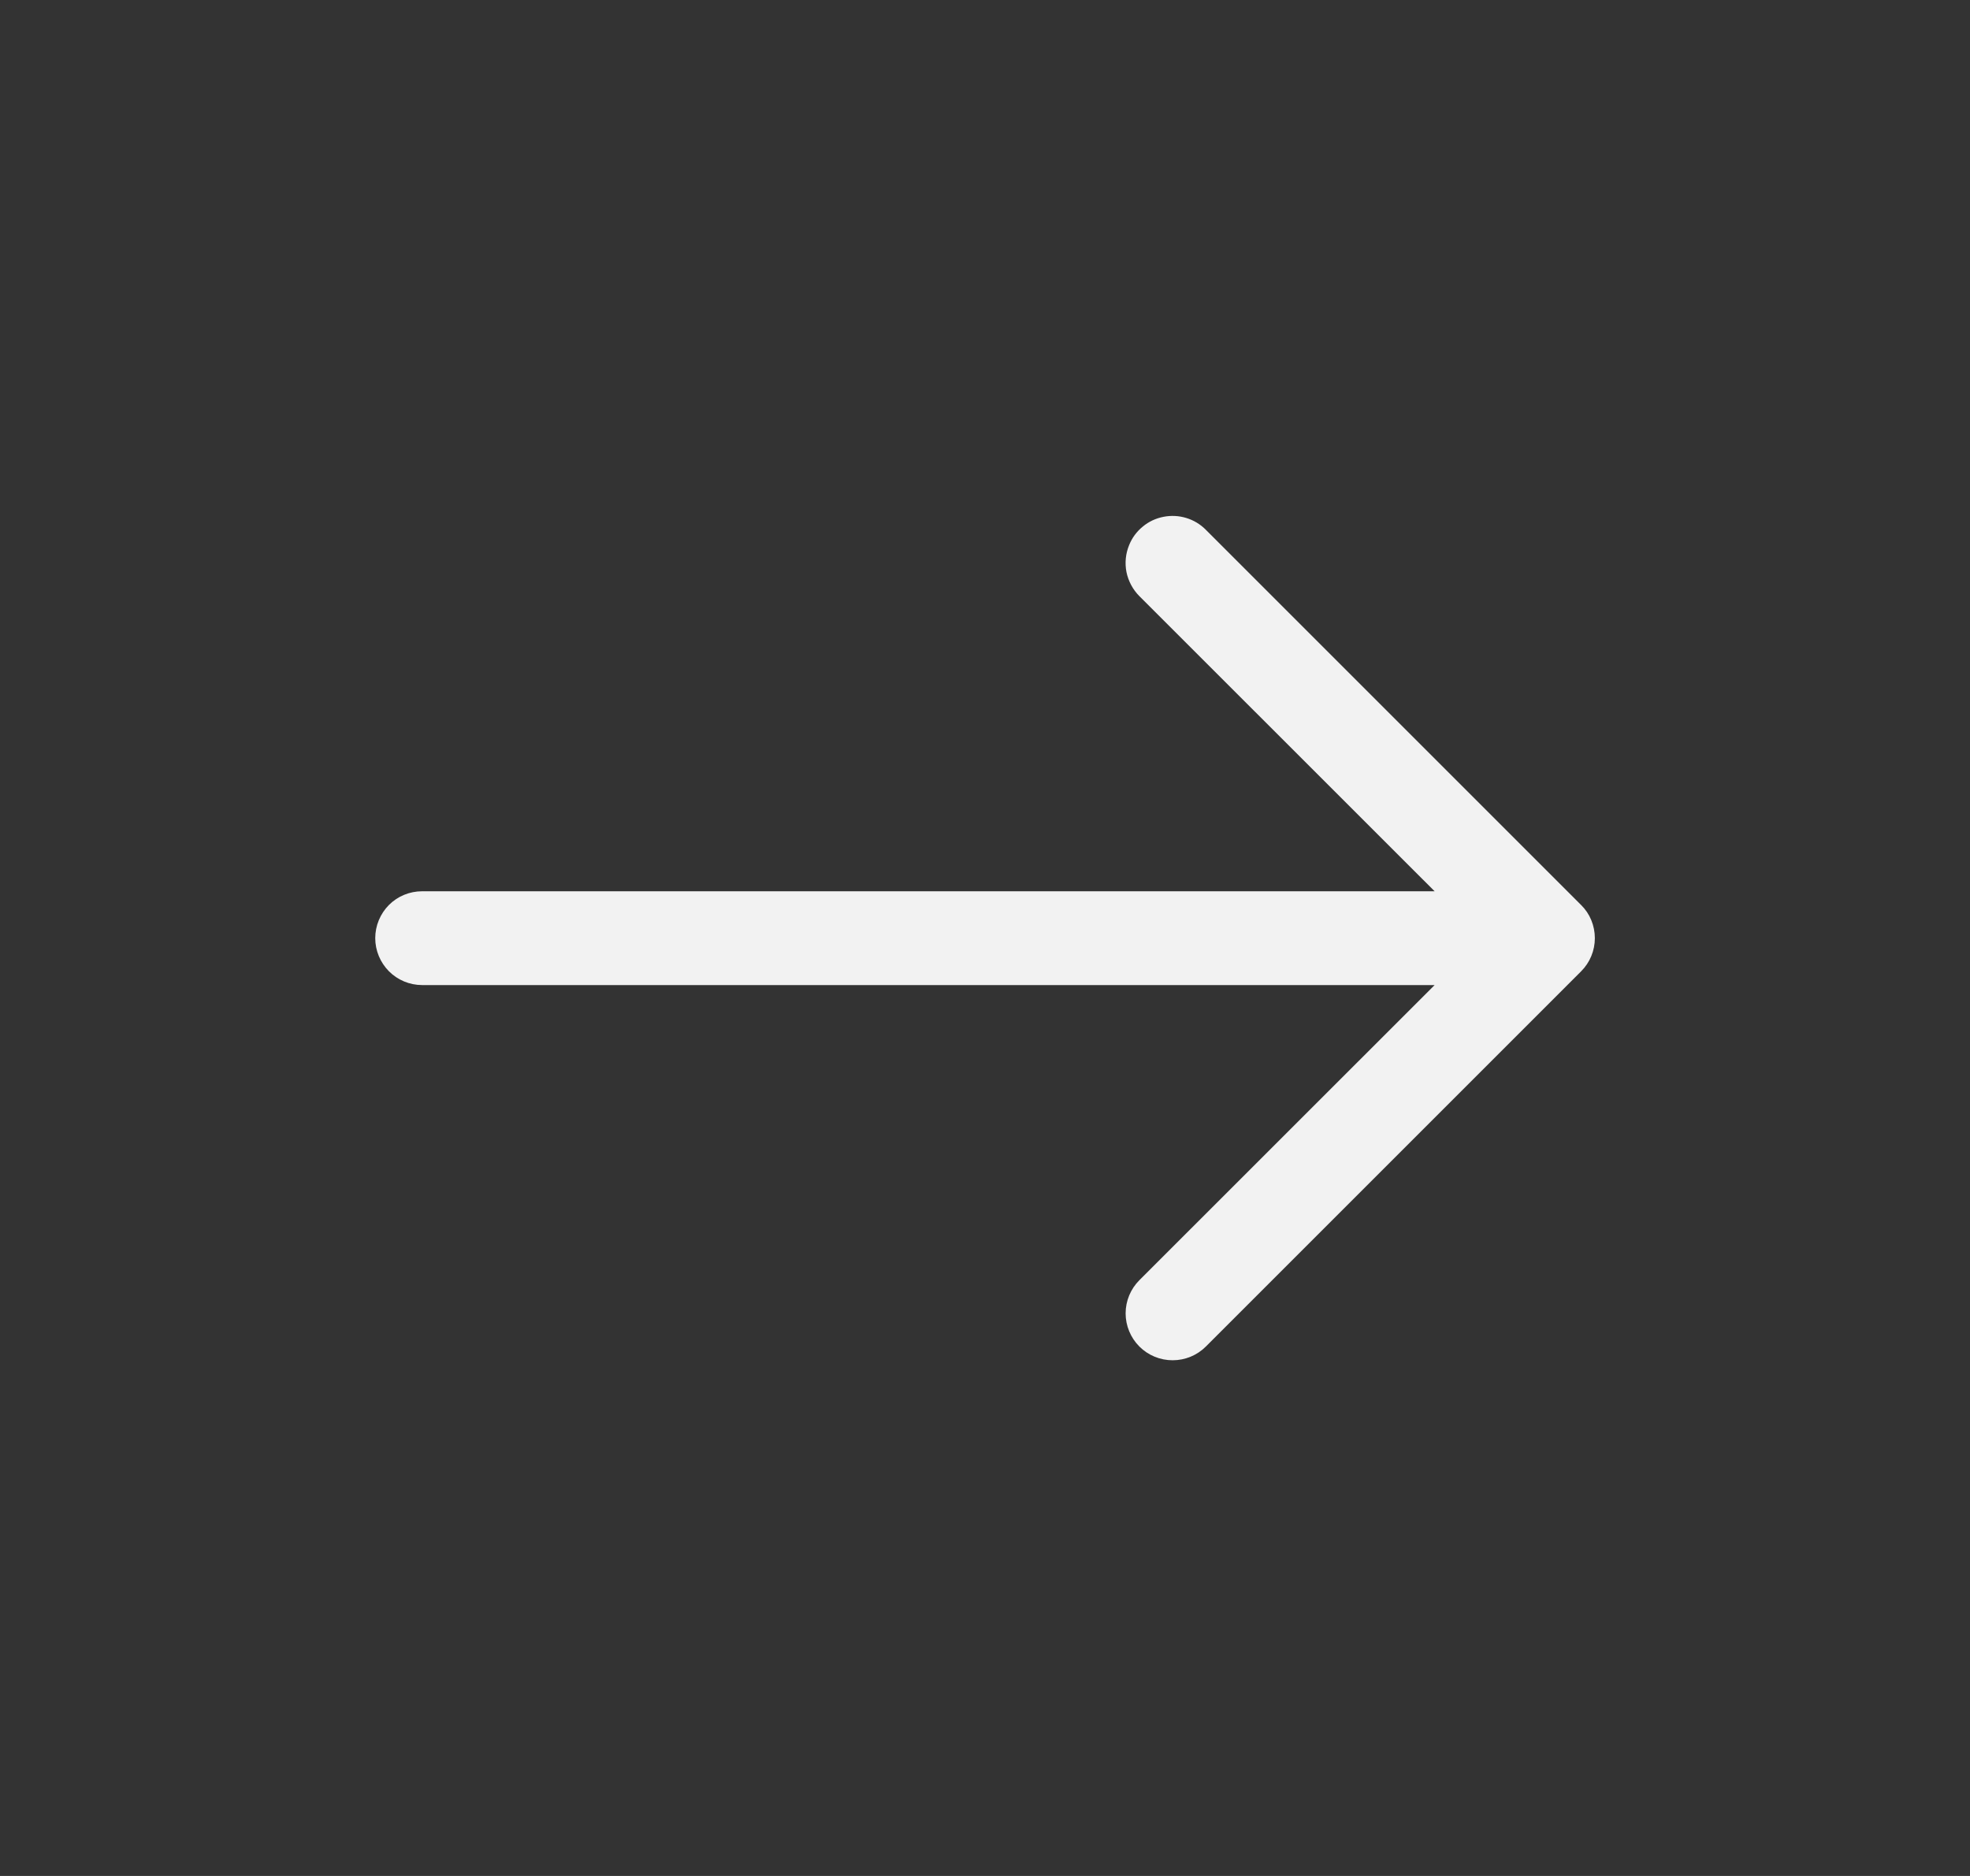 <svg width="21" height="20" viewBox="0 0 21 20" fill="none" xmlns="http://www.w3.org/2000/svg">
<rect x="0" y="0" width="21" height="20" fill="#333333" stroke="none"/>
<path d="M12.037 5.81C12.068 5.733 12.118 5.666 12.182 5.614C12.245 5.561 12.321 5.526 12.402 5.51C12.483 5.494 12.566 5.498 12.645 5.522C12.724 5.546 12.796 5.589 12.854 5.648L16.854 9.648C16.901 9.694 16.938 9.749 16.963 9.81C16.988 9.871 17.001 9.936 17.001 10.002C17.001 10.067 16.988 10.133 16.963 10.193C16.938 10.254 16.901 10.309 16.854 10.356L12.854 14.356C12.76 14.45 12.633 14.502 12.5 14.502C12.367 14.502 12.24 14.45 12.146 14.356C12.052 14.262 11.999 14.134 11.999 14.002C11.999 13.869 12.052 13.742 12.146 13.648L15.293 10.502H4.5C4.367 10.502 4.24 10.449 4.146 10.355C4.053 10.261 4 10.134 4 10.002C4 9.869 4.053 9.742 4.146 9.648C4.24 9.554 4.367 9.502 4.5 9.502H15.293L12.146 6.356C12.076 6.286 12.028 6.196 12.008 6.099C11.989 6.002 11.999 5.901 12.037 5.81Z" fill="#F2F2F2"/>
</svg>
